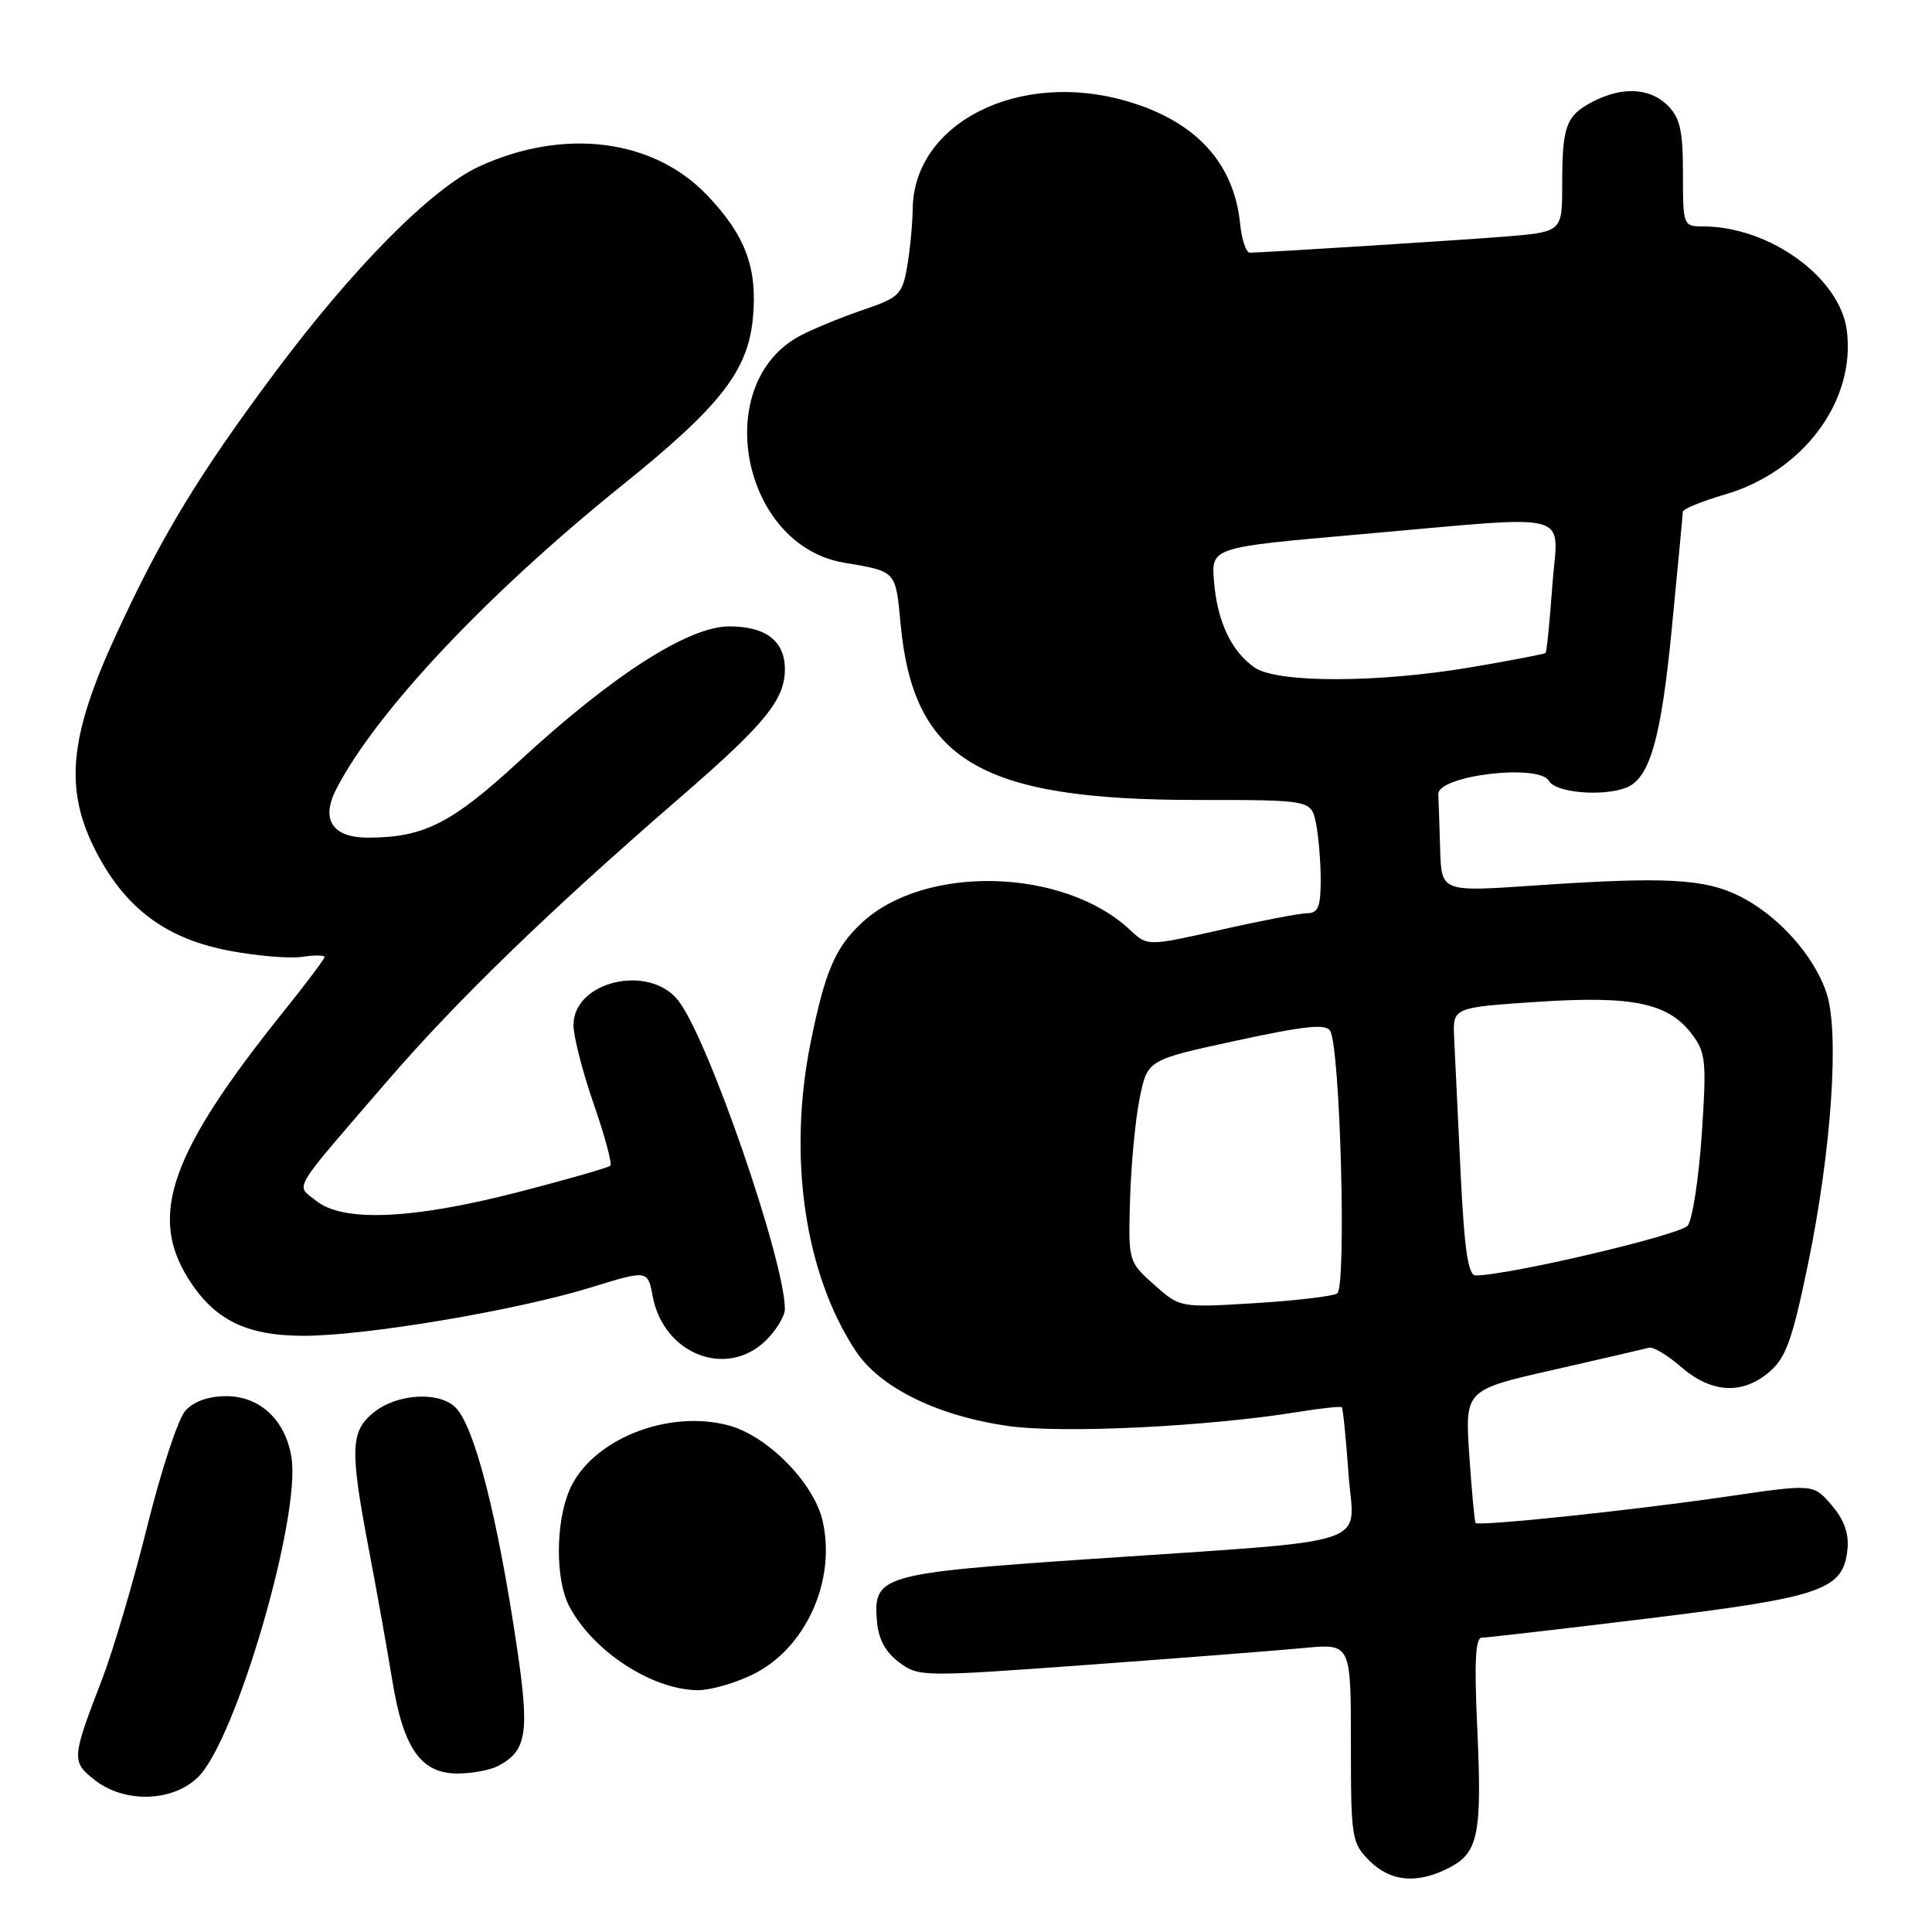 <?xml version="1.0" encoding="UTF-8" standalone="no"?>
<!DOCTYPE svg PUBLIC "-//W3C//DTD SVG 1.1//EN" "http://www.w3.org/Graphics/SVG/1.1/DTD/svg11.dtd" >
<svg xmlns="http://www.w3.org/2000/svg" xmlns:xlink="http://www.w3.org/1999/xlink" version="1.1" viewBox="0 0 256 256">
 <g >
 <path fill="currentColor"
d=" M 192.04 247.48 C 195.90 245.48 196.39 243.04 195.74 228.87 C 195.34 220.24 195.50 217.00 196.34 217.00 C 196.98 217.00 206.95 215.85 218.50 214.44 C 241.55 211.62 244.26 210.67 244.80 205.27 C 245.01 203.19 244.35 201.35 242.69 199.43 C 240.28 196.62 240.28 196.62 228.89 198.29 C 216.50 200.11 195.91 202.27 195.52 201.80 C 195.39 201.63 195.01 197.60 194.69 192.84 C 194.11 184.17 194.11 184.17 205.80 181.52 C 212.24 180.06 217.95 178.73 218.50 178.58 C 219.05 178.42 220.98 179.58 222.78 181.15 C 226.79 184.62 230.92 184.84 234.49 181.75 C 236.66 179.88 237.51 177.47 239.57 167.50 C 242.68 152.45 243.75 136.81 242.03 131.60 C 240.41 126.68 235.71 121.40 230.65 118.82 C 225.95 116.42 220.74 116.14 203.25 117.34 C 191.00 118.18 191.00 118.18 190.83 112.59 C 190.74 109.51 190.63 106.21 190.58 105.25 C 190.46 102.76 203.94 101.14 205.25 103.48 C 206.12 105.04 212.32 105.58 215.46 104.38 C 218.60 103.17 220.11 97.91 221.53 83.20 C 222.32 75.11 222.97 68.19 222.98 67.82 C 222.99 67.45 225.49 66.42 228.54 65.53 C 238.96 62.50 245.93 53.10 244.71 43.76 C 243.78 36.74 234.44 30.00 225.63 30.00 C 223.04 30.00 223.00 29.89 223.00 23.00 C 223.00 17.33 222.62 15.62 221.00 14.00 C 218.63 11.63 214.99 11.44 211.07 13.46 C 207.51 15.31 207.00 16.67 207.00 24.45 C 207.00 30.74 207.00 30.74 199.25 31.36 C 192.67 31.88 168.38 33.41 165.61 33.48 C 165.12 33.49 164.53 31.75 164.32 29.62 C 163.49 21.53 158.40 16.04 149.27 13.39 C 135.05 9.26 121.11 16.25 120.94 27.62 C 120.91 29.75 120.57 33.26 120.19 35.41 C 119.55 39.02 119.12 39.44 114.45 41.03 C 111.67 41.97 107.94 43.50 106.15 44.42 C 94.08 50.66 98.16 72.26 111.85 74.56 C 118.80 75.73 118.67 75.59 119.33 82.65 C 121.02 100.75 129.85 106.00 158.59 106.00 C 173.75 106.00 173.75 106.00 174.38 109.12 C 174.72 110.84 175.00 114.22 175.00 116.62 C 175.00 120.12 174.65 121.00 173.26 121.00 C 172.30 121.00 167.14 121.99 161.78 123.20 C 152.05 125.39 152.05 125.39 149.76 123.24 C 140.98 114.99 122.52 114.50 114.17 122.30 C 110.67 125.56 109.32 128.73 107.43 138.04 C 104.35 153.26 106.61 168.76 113.40 179.03 C 116.62 183.89 124.29 187.65 133.66 188.96 C 140.83 189.97 160.05 189.03 172.00 187.09 C 175.03 186.60 177.63 186.32 177.79 186.47 C 177.95 186.62 178.35 190.57 178.68 195.24 C 179.38 205.18 183.17 203.93 144.00 206.61 C 116.70 208.48 115.68 208.78 116.20 214.85 C 116.40 217.20 117.34 218.93 119.14 220.27 C 121.74 222.20 122.16 222.20 144.14 220.60 C 156.44 219.70 169.31 218.70 172.75 218.37 C 179.00 217.77 179.00 217.77 179.00 230.93 C 179.00 243.57 179.10 244.19 181.45 246.55 C 184.26 249.36 187.81 249.67 192.04 247.48 Z  M 26.29 235.43 C 31.30 230.42 39.88 200.99 38.62 193.11 C 37.83 188.17 34.45 185.00 29.98 185.00 C 27.63 185.00 25.68 185.69 24.57 186.92 C 23.61 187.98 21.35 194.84 19.53 202.17 C 17.71 209.50 15.01 218.65 13.53 222.50 C 9.48 233.02 9.45 233.42 12.55 235.86 C 16.52 238.98 22.94 238.78 26.29 235.43 Z  M 66.04 233.98 C 69.82 231.96 70.18 229.63 68.49 218.24 C 65.91 200.86 62.88 189.02 60.36 186.50 C 58.21 184.35 52.72 184.65 49.63 187.07 C 46.41 189.61 46.32 191.90 48.91 205.50 C 49.96 211.00 51.34 218.75 51.99 222.72 C 53.46 231.70 55.78 235.00 60.64 235.00 C 62.56 235.00 64.99 234.54 66.04 233.98 Z  M 99.70 221.90 C 106.70 218.51 110.81 209.54 109.01 201.56 C 107.88 196.53 101.74 190.28 96.57 188.88 C 88.40 186.68 78.21 190.85 75.42 197.53 C 73.60 201.89 73.60 209.33 75.41 212.80 C 78.52 218.76 86.33 223.88 92.43 223.96 C 94.05 223.98 97.32 223.06 99.70 221.90 Z  M 101.55 177.55 C 102.90 176.20 104.00 174.36 104.00 173.46 C 104.00 167.09 93.81 137.57 89.88 132.58 C 86.02 127.67 76.01 130.00 75.99 135.81 C 75.98 137.29 77.18 141.99 78.66 146.25 C 80.14 150.51 81.13 154.20 80.87 154.46 C 80.61 154.72 75.11 156.30 68.63 157.97 C 54.63 161.58 45.42 161.97 41.89 159.11 C 39.17 156.91 38.34 158.30 51.22 143.36 C 60.50 132.58 72.81 120.66 90.11 105.68 C 101.38 95.93 104.00 92.72 104.00 88.67 C 104.00 84.94 101.48 83.00 96.63 83.00 C 91.23 83.00 81.17 89.45 68.80 100.86 C 59.83 109.12 56.16 110.98 48.79 110.99 C 44.02 111.00 42.46 108.59 44.58 104.51 C 49.89 94.27 64.58 78.67 82.48 64.27 C 95.42 53.85 99.09 49.17 99.76 42.19 C 100.40 35.52 98.78 31.17 93.66 25.83 C 86.53 18.38 74.69 16.91 63.49 22.06 C 57.19 24.96 46.82 35.43 36.39 49.41 C 26.30 62.95 21.40 71.03 15.41 84.04 C 9.09 97.74 8.47 104.70 12.81 113.00 C 16.72 120.46 22.08 124.41 30.41 125.98 C 34.03 126.67 38.35 127.03 40.00 126.79 C 41.65 126.54 43.00 126.56 43.00 126.81 C 43.00 127.07 40.61 130.25 37.69 133.89 C 22.69 152.56 19.68 160.89 24.86 169.28 C 28.31 174.86 32.57 177.00 40.24 177.00 C 48.46 177.00 68.42 173.64 78.28 170.60 C 85.83 168.27 85.83 168.27 86.48 171.75 C 87.93 179.49 96.36 182.73 101.55 177.55 Z  M 152.92 170.22 C 149.50 167.16 149.50 167.16 149.74 158.83 C 149.88 154.25 150.45 148.24 151.02 145.47 C 152.05 140.44 152.05 140.44 163.78 137.90 C 172.86 135.93 175.67 135.63 176.25 136.59 C 177.59 138.79 178.44 170.61 177.18 171.39 C 176.57 171.77 171.63 172.35 166.20 172.68 C 156.35 173.28 156.35 173.28 152.92 170.22 Z  M 193.53 155.25 C 193.16 147.69 192.78 139.70 192.68 137.50 C 192.50 133.50 192.50 133.50 203.69 132.75 C 216.43 131.91 221.12 132.90 224.26 137.13 C 226.03 139.51 226.14 140.75 225.49 150.35 C 225.09 156.17 224.26 161.60 223.63 162.40 C 222.67 163.64 199.86 169.00 195.54 169.00 C 194.53 169.00 194.04 165.69 193.53 155.25 Z  M 166.22 88.44 C 163.14 86.28 161.28 82.32 160.86 77.02 C 160.50 72.53 160.50 72.53 180.00 70.82 C 209.38 68.25 206.41 67.46 205.69 77.63 C 205.35 82.37 204.95 86.37 204.79 86.52 C 204.63 86.67 200.26 87.51 195.07 88.39 C 182.66 90.51 169.20 90.53 166.22 88.44 Z "/>
</g>
</svg>